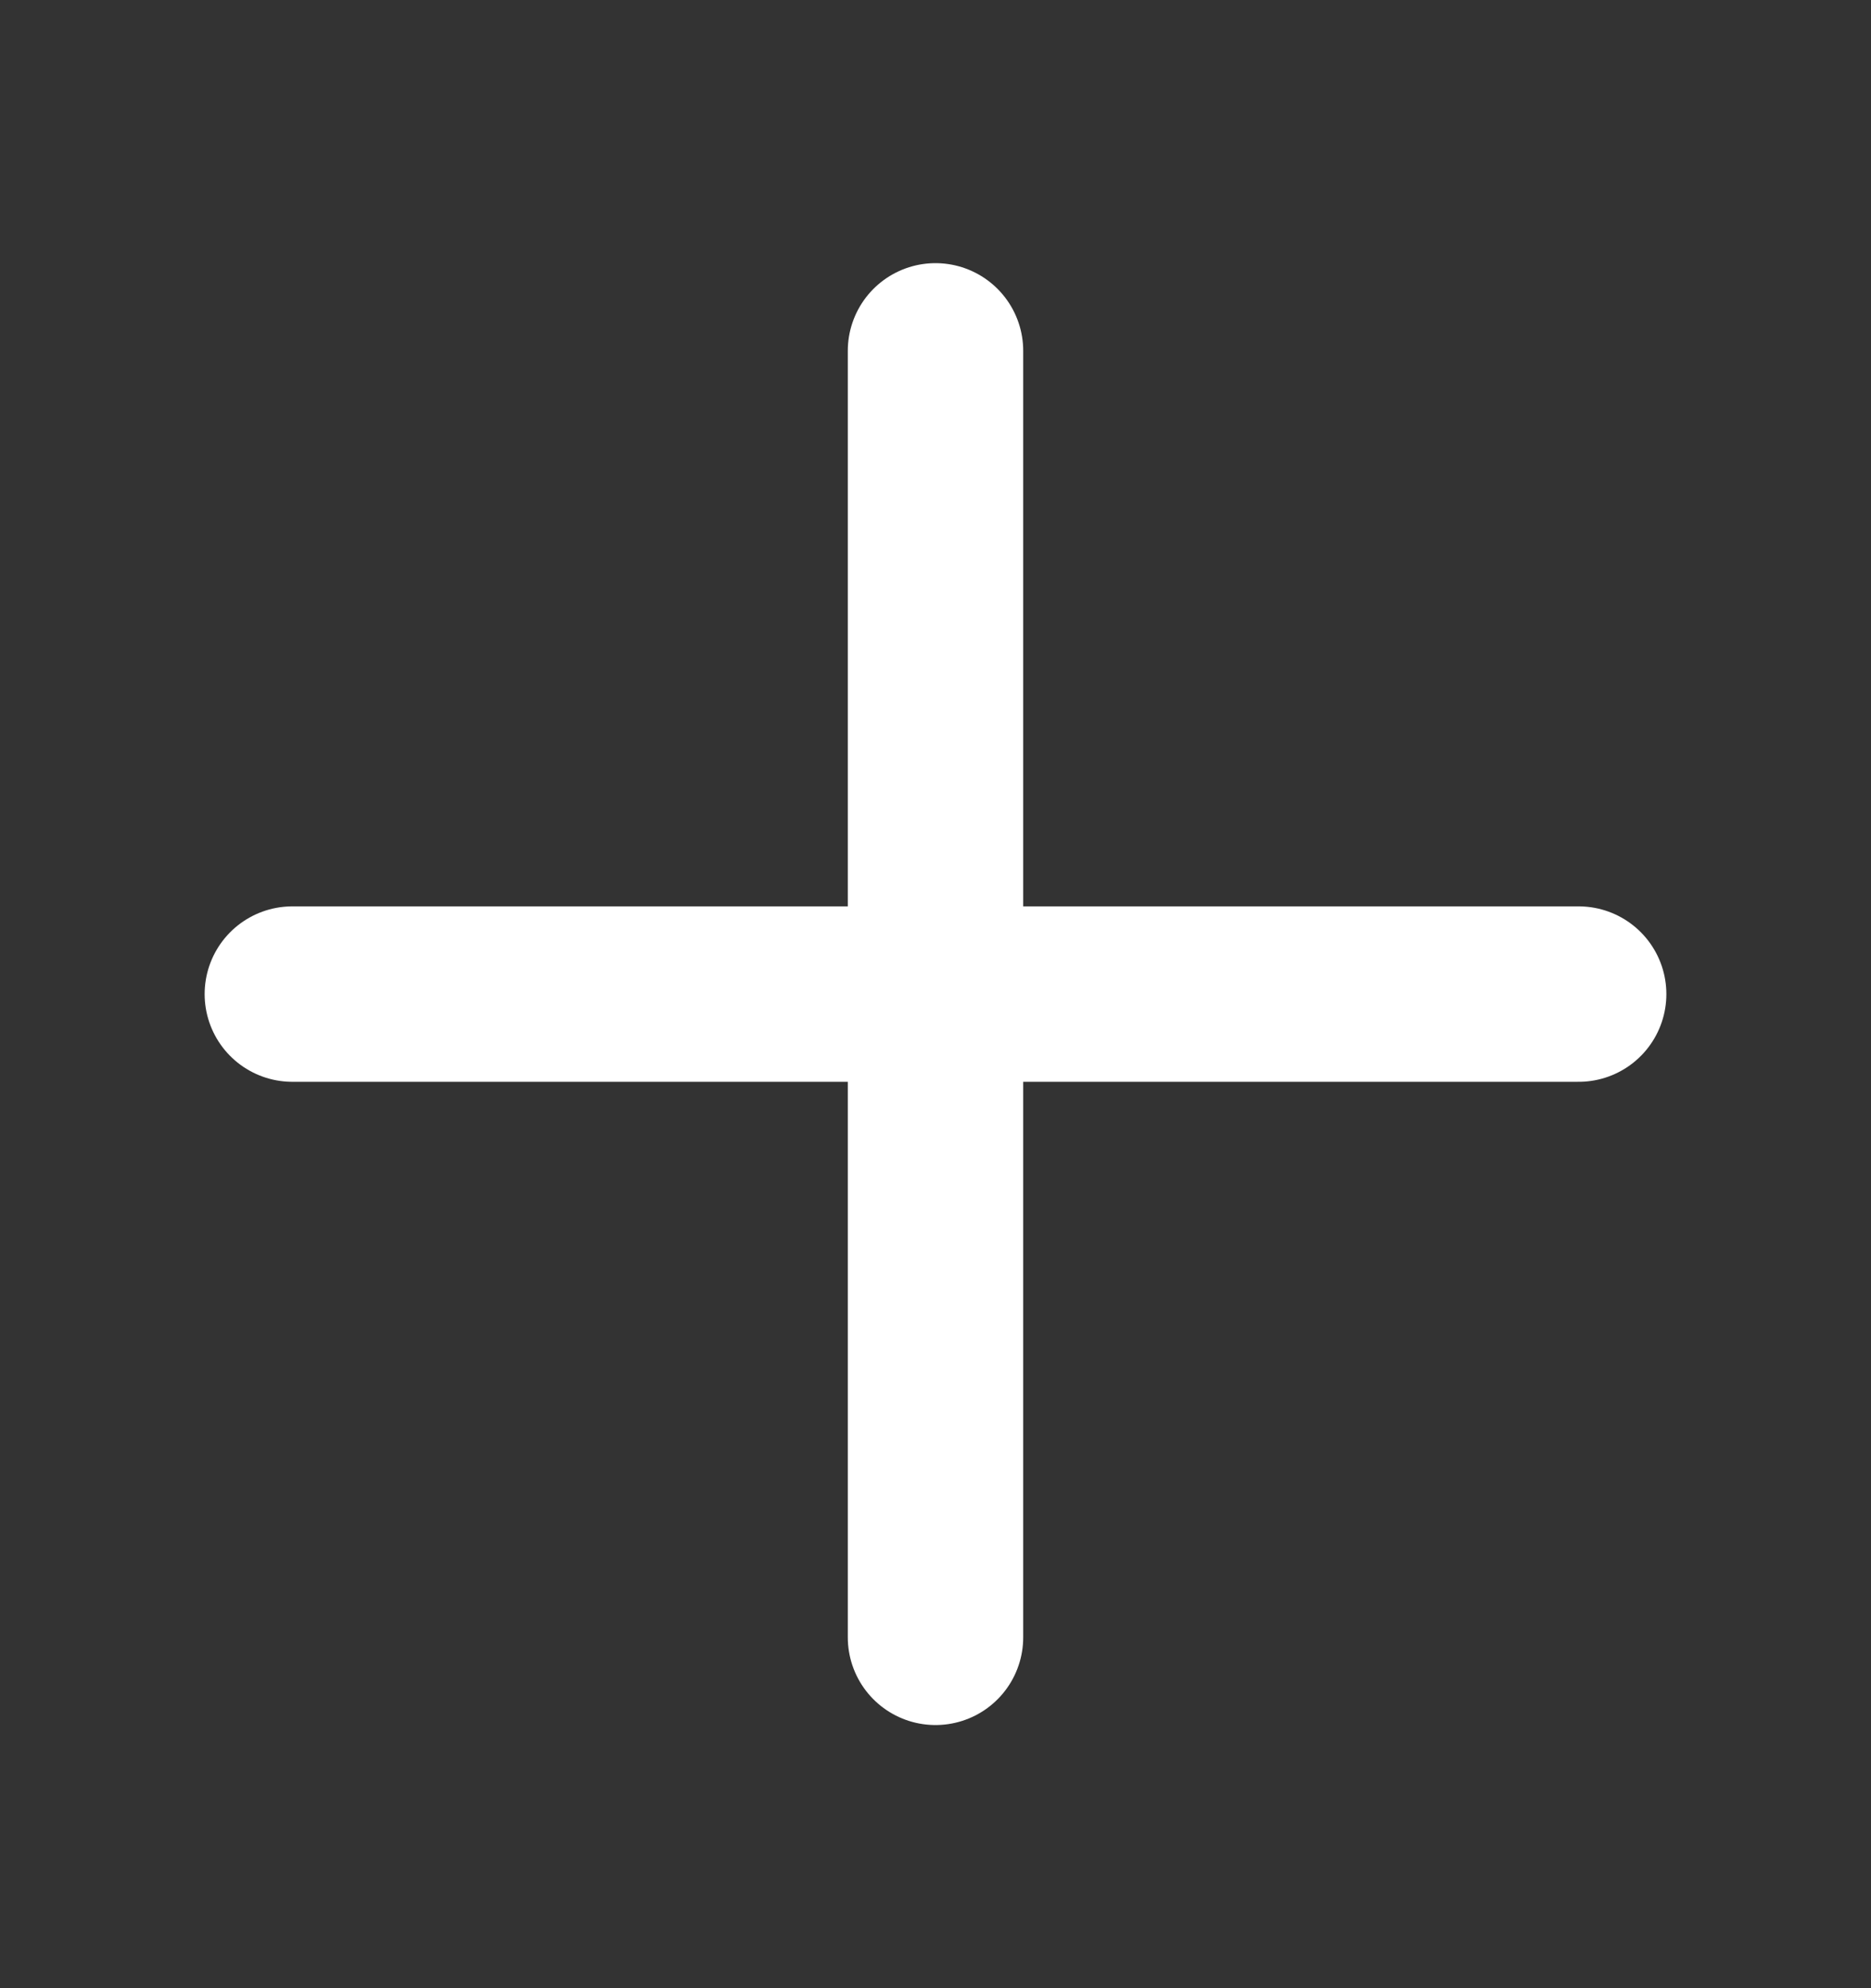 <svg width="16" height="17" viewBox="0 0 16 17" fill="none" xmlns="http://www.w3.org/2000/svg">
<rect x="0" y="0" width="16" height="17" fill="#333333" stroke="none"/>
<path d="M13.5 8.5H2.5" stroke="white" stroke-width="1.5" stroke-linecap="round" stroke-linejoin="round"/>
<path d="M8 14V3" stroke="white" stroke-width="1.5" stroke-linecap="round" stroke-linejoin="round"/>
</svg>

